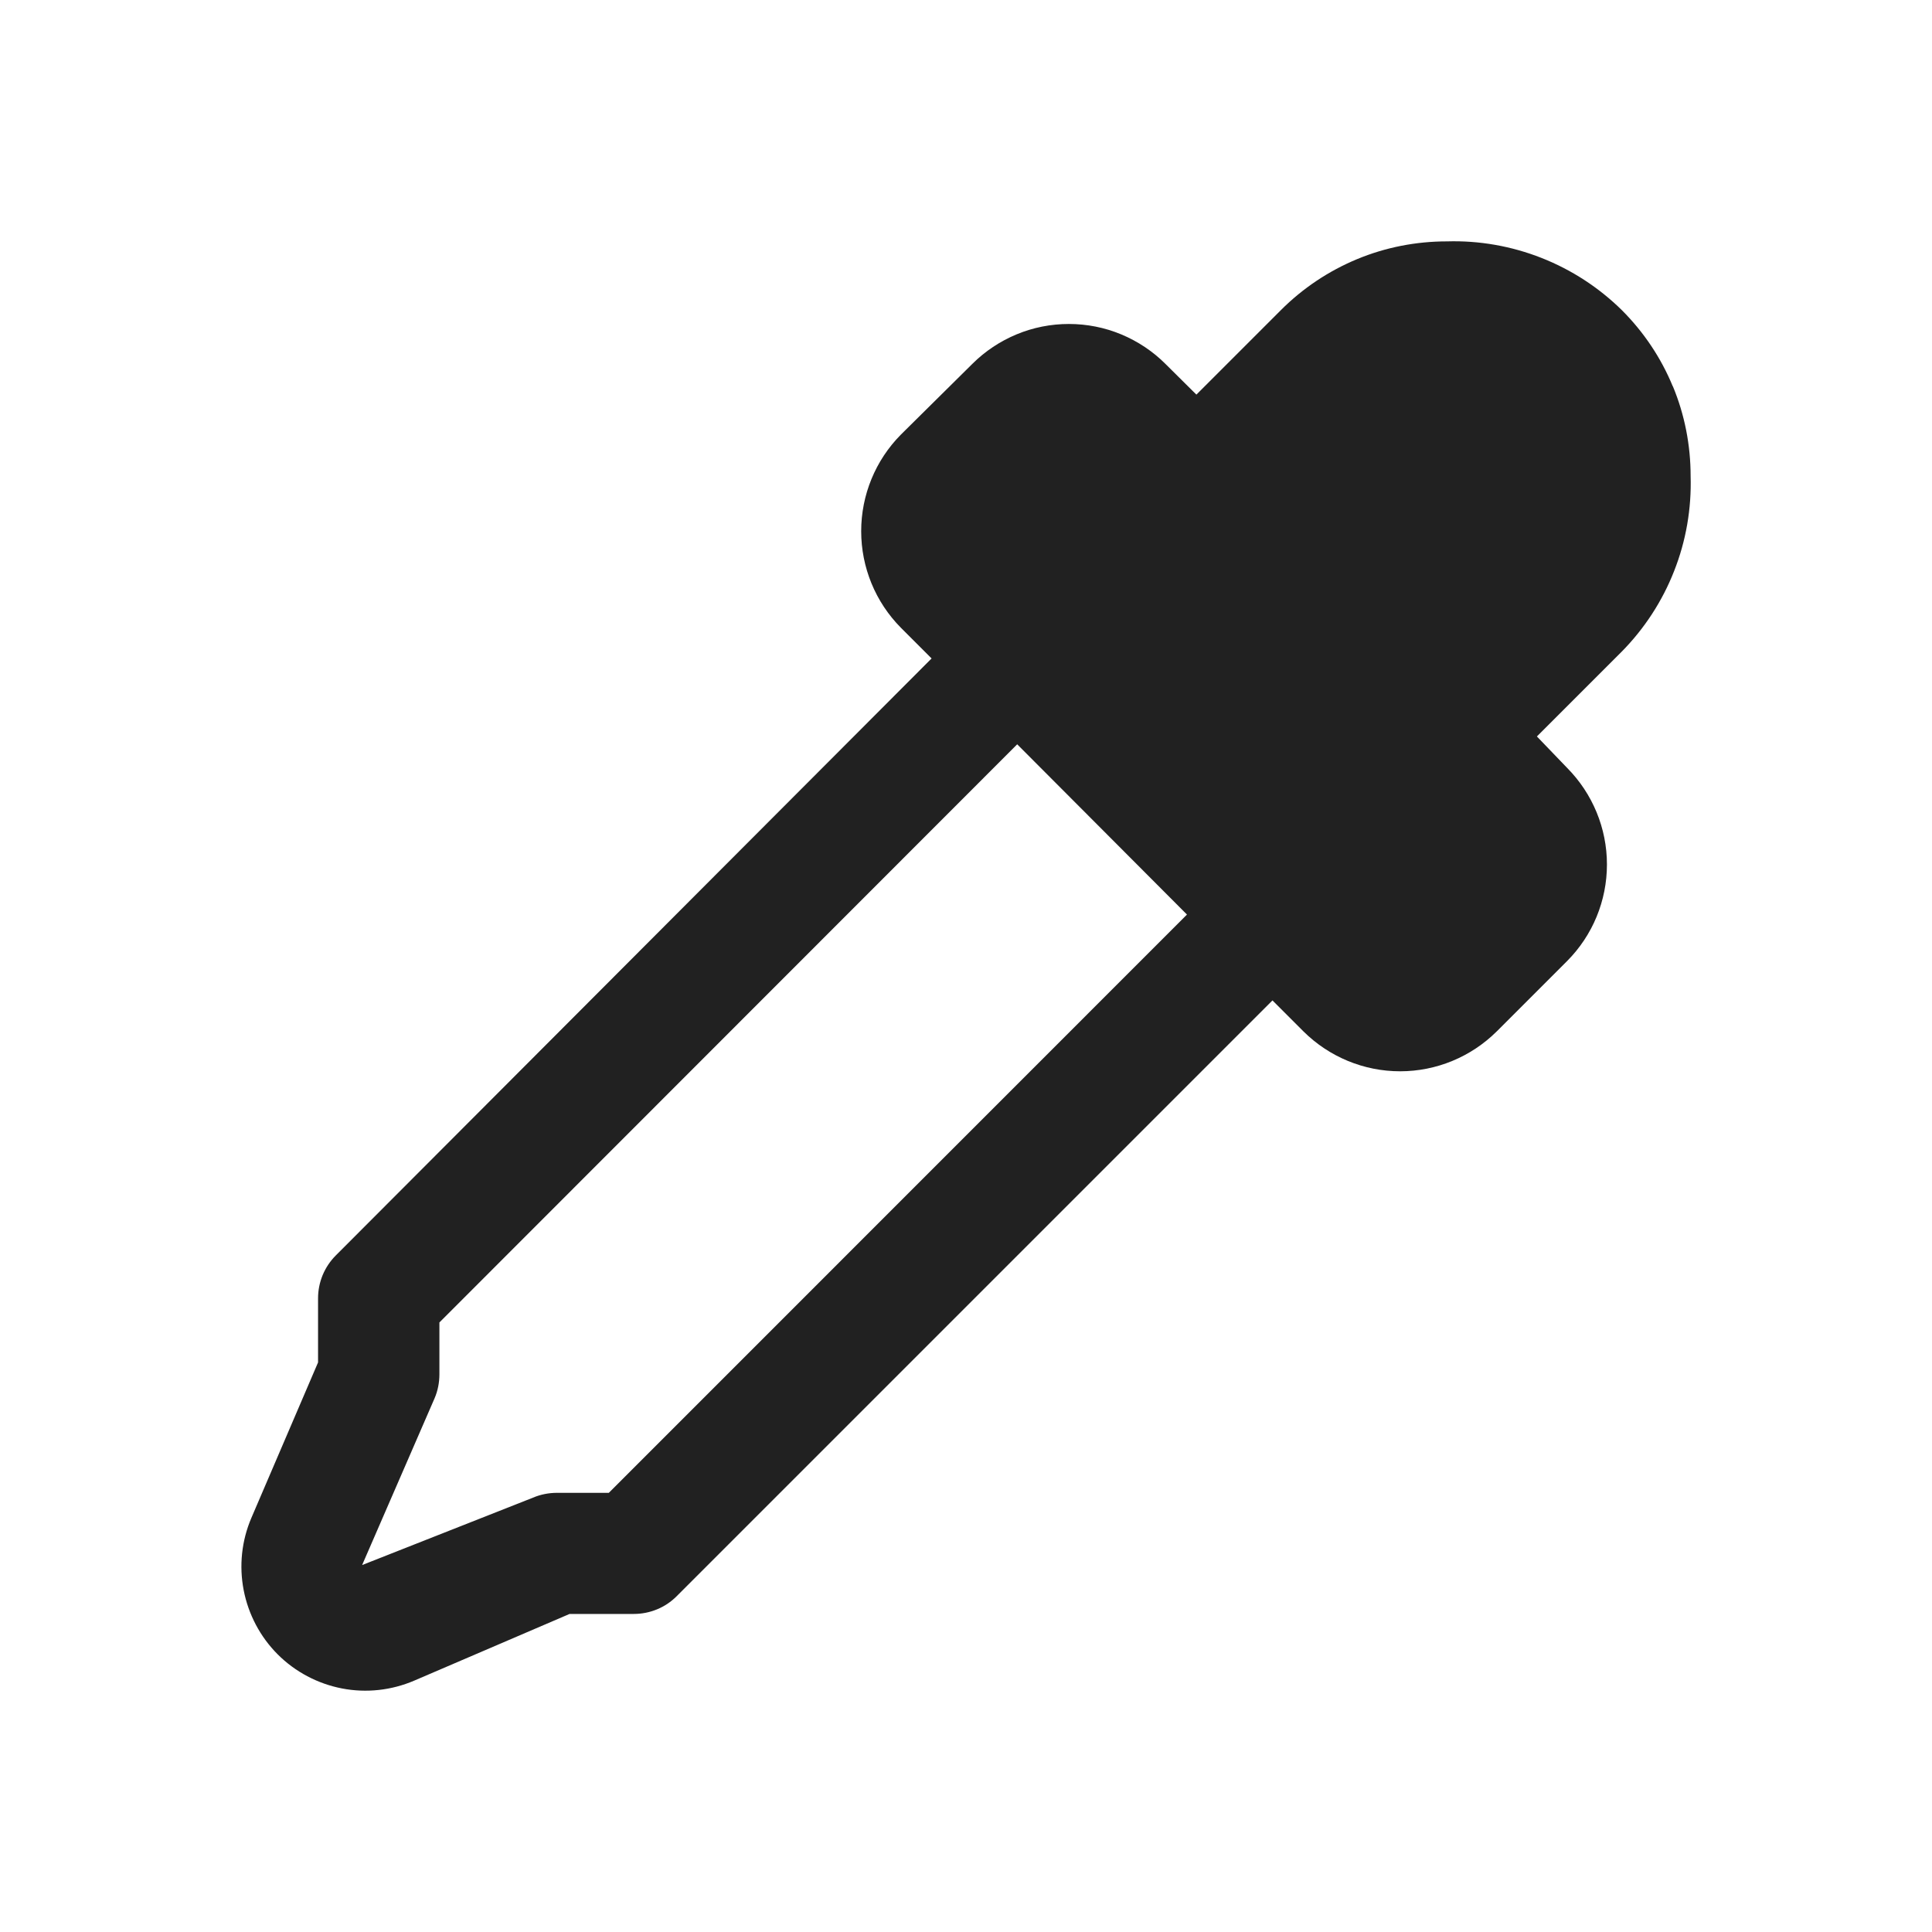 <svg width="16" height="16" viewBox="0 0 16 16" fill="none" xmlns="http://www.w3.org/2000/svg">
<path d="M13.432 2.569C13.612 2.749 13.756 2.963 13.853 3.199H13.854C13.952 3.435 14.001 3.688 14.001 3.943C14.009 4.212 13.963 4.48 13.864 4.73C13.766 4.98 13.617 5.208 13.428 5.399L12.728 6.099L12.978 6.359C13.189 6.572 13.308 6.859 13.308 7.159C13.308 7.459 13.19 7.746 12.978 7.959L12.395 8.542C12.182 8.753 11.895 8.872 11.595 8.872C11.295 8.872 11.008 8.753 10.795 8.542L10.54 8.287L10.538 8.285L5.603 13.22C5.557 13.266 5.502 13.303 5.441 13.328C5.38 13.353 5.315 13.366 5.249 13.366H4.717L3.431 13.918C3.242 13.999 3.034 14.022 2.832 13.983C2.631 13.944 2.445 13.846 2.3 13.701C2.155 13.556 2.057 13.37 2.018 13.169C1.979 12.967 2.001 12.759 2.082 12.57L2.634 11.283V10.751C2.634 10.686 2.647 10.621 2.672 10.56C2.697 10.5 2.734 10.444 2.78 10.398L7.715 5.453L7.461 5.199C7.25 4.986 7.132 4.699 7.132 4.399C7.132 4.099 7.25 3.812 7.461 3.599L8.052 3.014C8.157 2.909 8.282 2.826 8.419 2.769C8.556 2.712 8.703 2.683 8.852 2.683C9.001 2.683 9.148 2.712 9.285 2.769C9.422 2.826 9.547 2.909 9.652 3.014L9.908 3.268L10.608 2.568C10.789 2.387 11.003 2.244 11.239 2.146C11.475 2.048 11.728 1.999 11.983 1.999C12.251 1.991 12.517 2.038 12.766 2.136C13.015 2.234 13.241 2.381 13.432 2.569ZM8.424 6.164L3.639 10.952V11.38C3.639 11.449 3.626 11.517 3.599 11.58L2.999 12.961L4.414 12.403C4.477 12.376 4.545 12.363 4.614 12.363H5.042L9.83 7.574L8.424 6.164Z" fill="#212121"/>
</svg>

